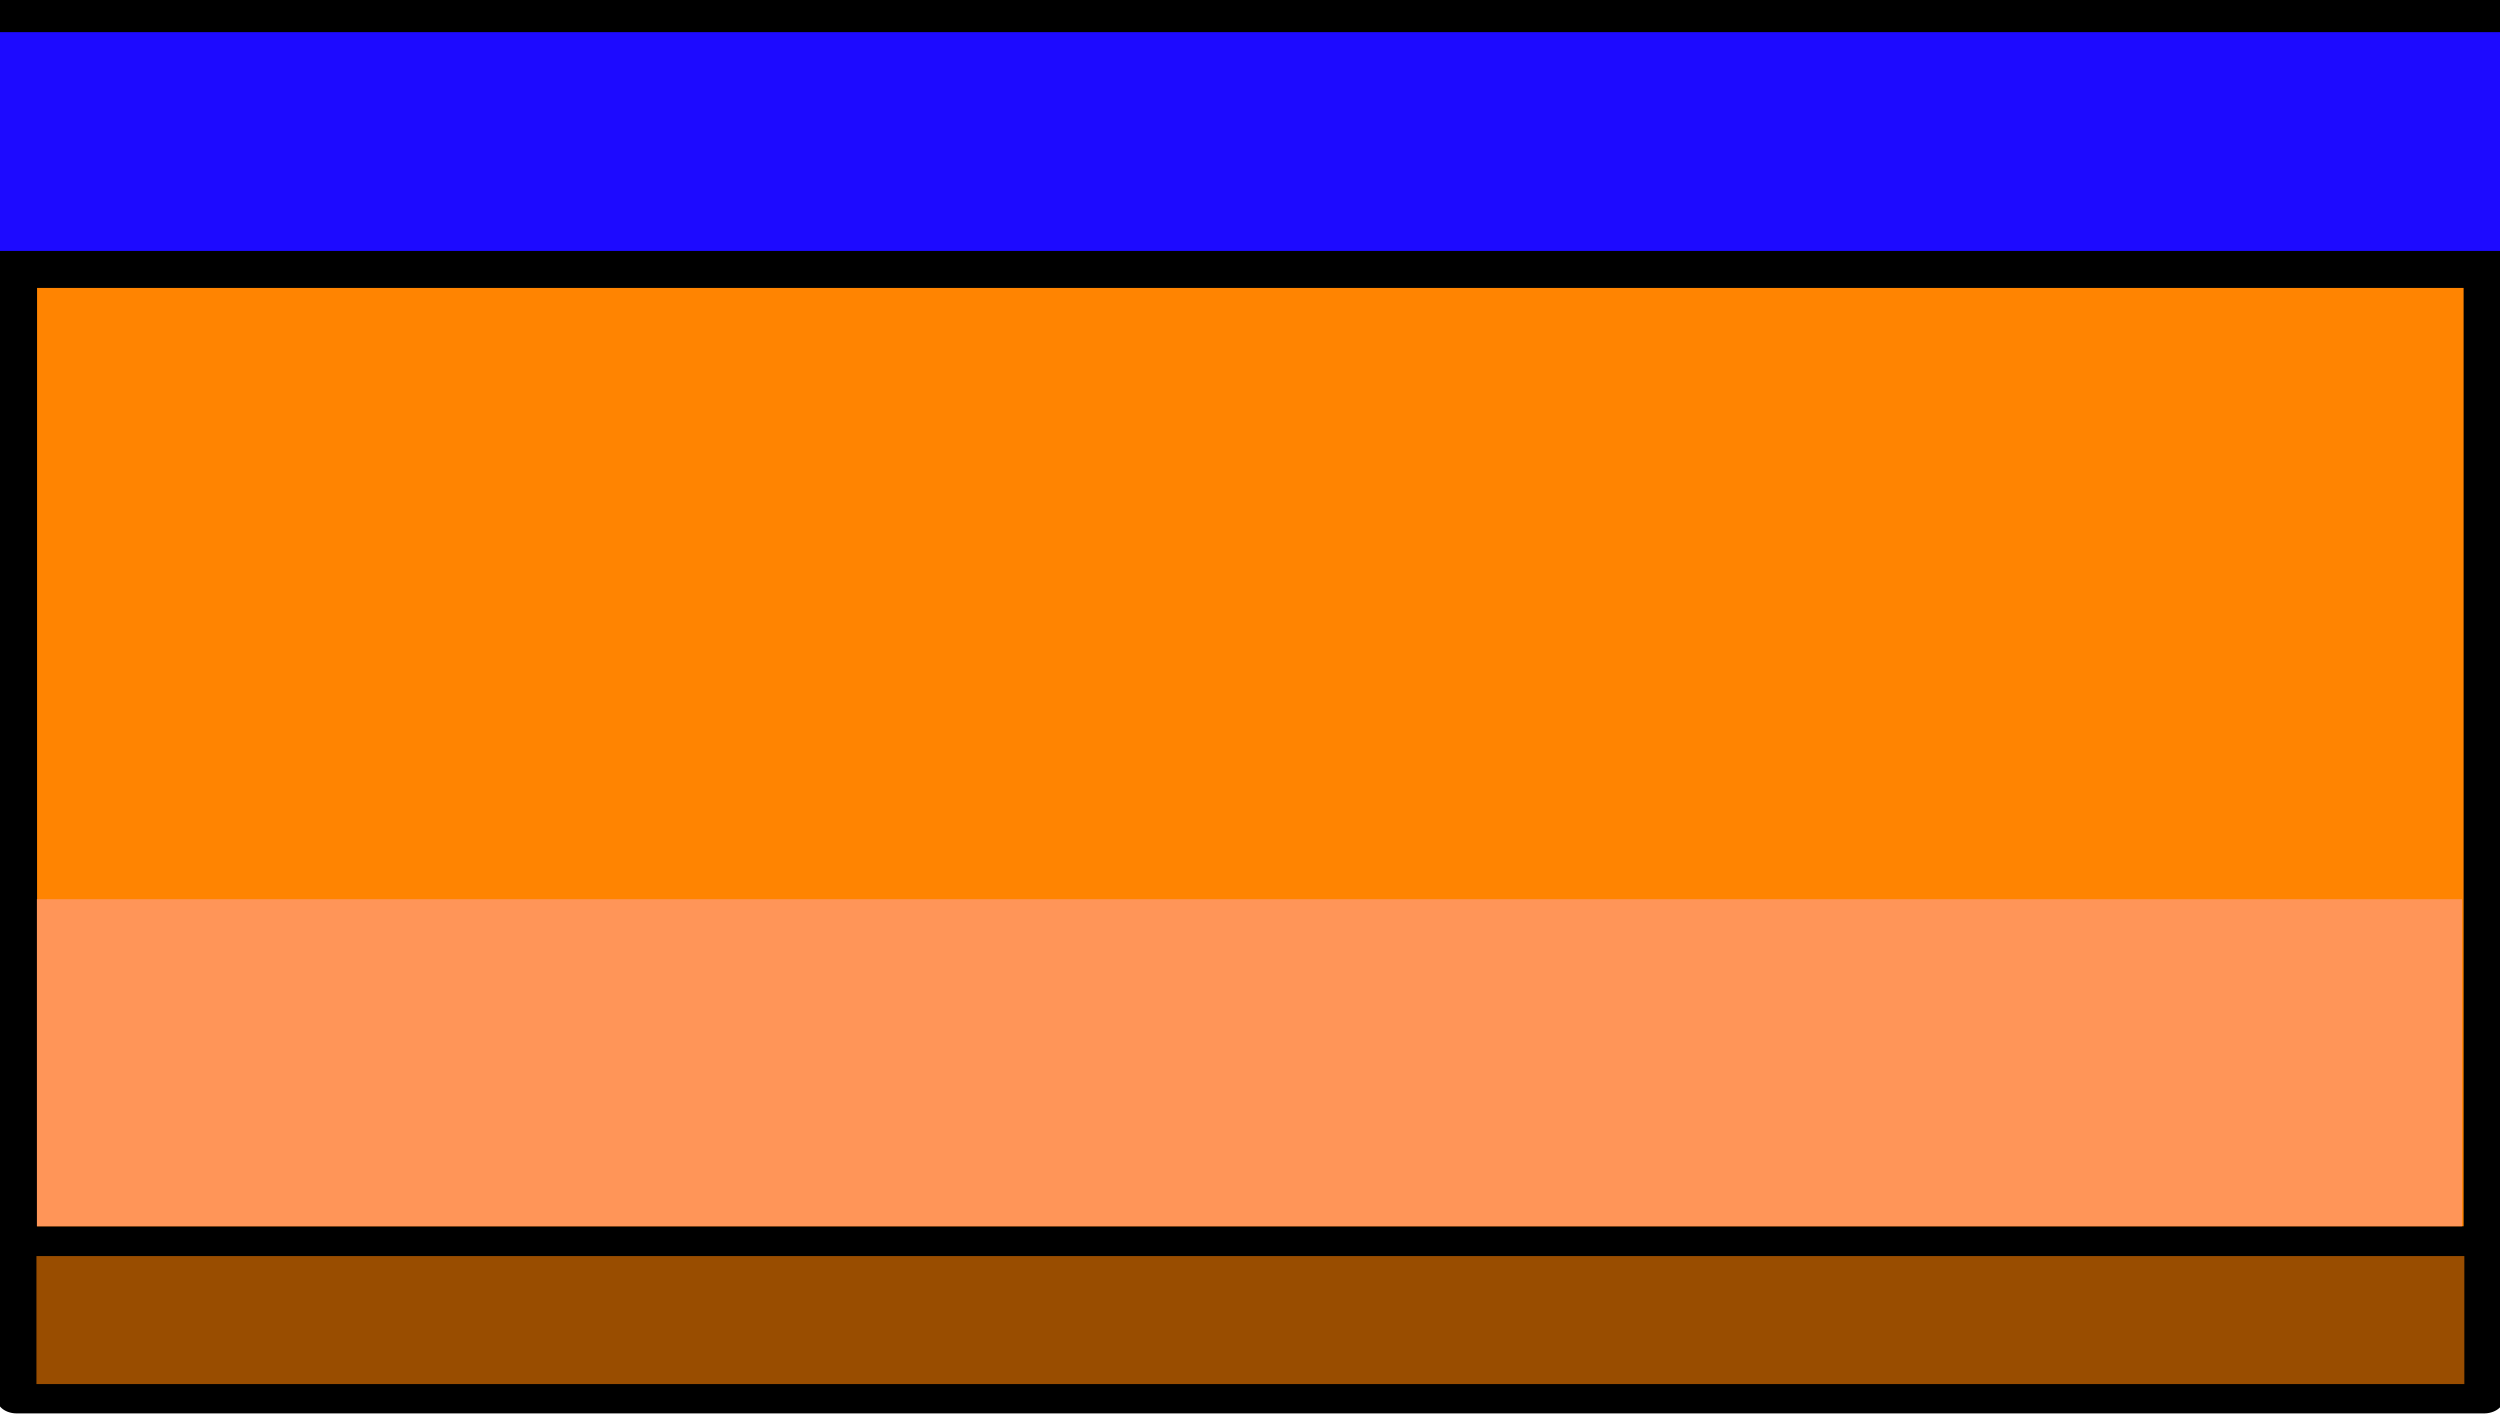 <?xml version="1.0" encoding="UTF-8" standalone="no"?>
<!-- Created with Inkscape (http://www.inkscape.org/) -->

<svg
   width="60mm"
   height="34mm"
   viewBox="0 0 60 34"
   version="1.1"
   id="svg934"
   inkscape:version="1.2 (dc2aeda, 2022-05-15)"
   sodipodi:docname="unpressed_button.svg"
   xmlns:inkscape="http://www.inkscape.org/namespaces/inkscape"
   xmlns:sodipodi="http://sodipodi.sourceforge.net/DTD/sodipodi-0.dtd"
   xmlns="http://www.w3.org/2000/svg"
   xmlns:svg="http://www.w3.org/2000/svg">
  <sodipodi:namedview
     id="namedview936"
     pagecolor="#505050"
     bordercolor="#ffffff"
     borderopacity="1"
     inkscape:showpageshadow="0"
     inkscape:pageopacity="0"
     inkscape:pagecheckerboard="1"
     inkscape:deskcolor="#505050"
     inkscape:document-units="mm"
     showgrid="false"
     inkscape:zoom="2.0133278"
     inkscape:cx="163.90774"
     inkscape:cy="31.539822"
     inkscape:window-width="1918"
     inkscape:window-height="1056"
     inkscape:window-x="1366"
     inkscape:window-y="0"
     inkscape:window-maximized="1"
     inkscape:current-layer="layer1" />
  <defs
     id="defs931">
    <clipPath
       clipPathUnits="userSpaceOnUse"
       id="clipPath2782-3">
      <rect
         style="fill:#ff9558;fill-opacity:1;stroke:none;stroke-width:0.389;stroke-linejoin:round;stroke-dasharray:none;stroke-opacity:1;paint-order:markers fill stroke"
         id="rect2784-6"
         width="41.165"
         height="7.34"
         x="54.513"
         y="179.67" />
    </clipPath>
  </defs>
  <g
     inkscape:label="Layer 1"
     inkscape:groupmode="layer"
     id="layer1"
     transform="translate(-86.254)">
    <g
       id="g1392-5-7"
       inkscape:label="left_button"
       transform="matrix(1.415,0,0,1.053,10.103,-167.612)">
      <rect
         style="fill:#994d00;fill-opacity:1;stroke:#000000;stroke-width:0.668;stroke-linejoin:round;stroke-dasharray:none;stroke-opacity:1;paint-order:markers fill stroke"
         id="rect1227-3-6-7-6-09"
         width="41.848"
         height="21.314"
         x="54.101"
         y="169.742" />
      <rect
         style="fill:#ff8401;fill-opacity:1;stroke:#000000;stroke-width:0.679;stroke-linejoin:round;stroke-dasharray:none;stroke-opacity:1;paint-order:markers fill stroke"
         id="rect1227-3-6-7-5-2-3"
         width="41.836"
         height="22.066"
         x="54.106"
         y="165.399" />
      <rect
         style="fill:#ff9558;fill-opacity:1;stroke:none;stroke-width:0.392;stroke-linejoin:round;stroke-dasharray:none;stroke-opacity:1;paint-order:markers fill stroke"
         id="rect1227-3-6-7-6-0-6"
         width="41.134"
         height="7.455"
         x="54.443"
         y="179.67" />
    </g>
    <rect
       style="fill:#1d0aff;fill-opacity:1;stroke:#000000;stroke-width:0.772;stroke-linecap:round;stroke-linejoin:round;stroke-dasharray:none;stroke-opacity:1;paint-order:markers fill stroke"
       id="rect1637"
       width="129.267"
       height="6.023"
       x="74.418"
       y="0.386"
       ry="0" />
  </g>
</svg>
